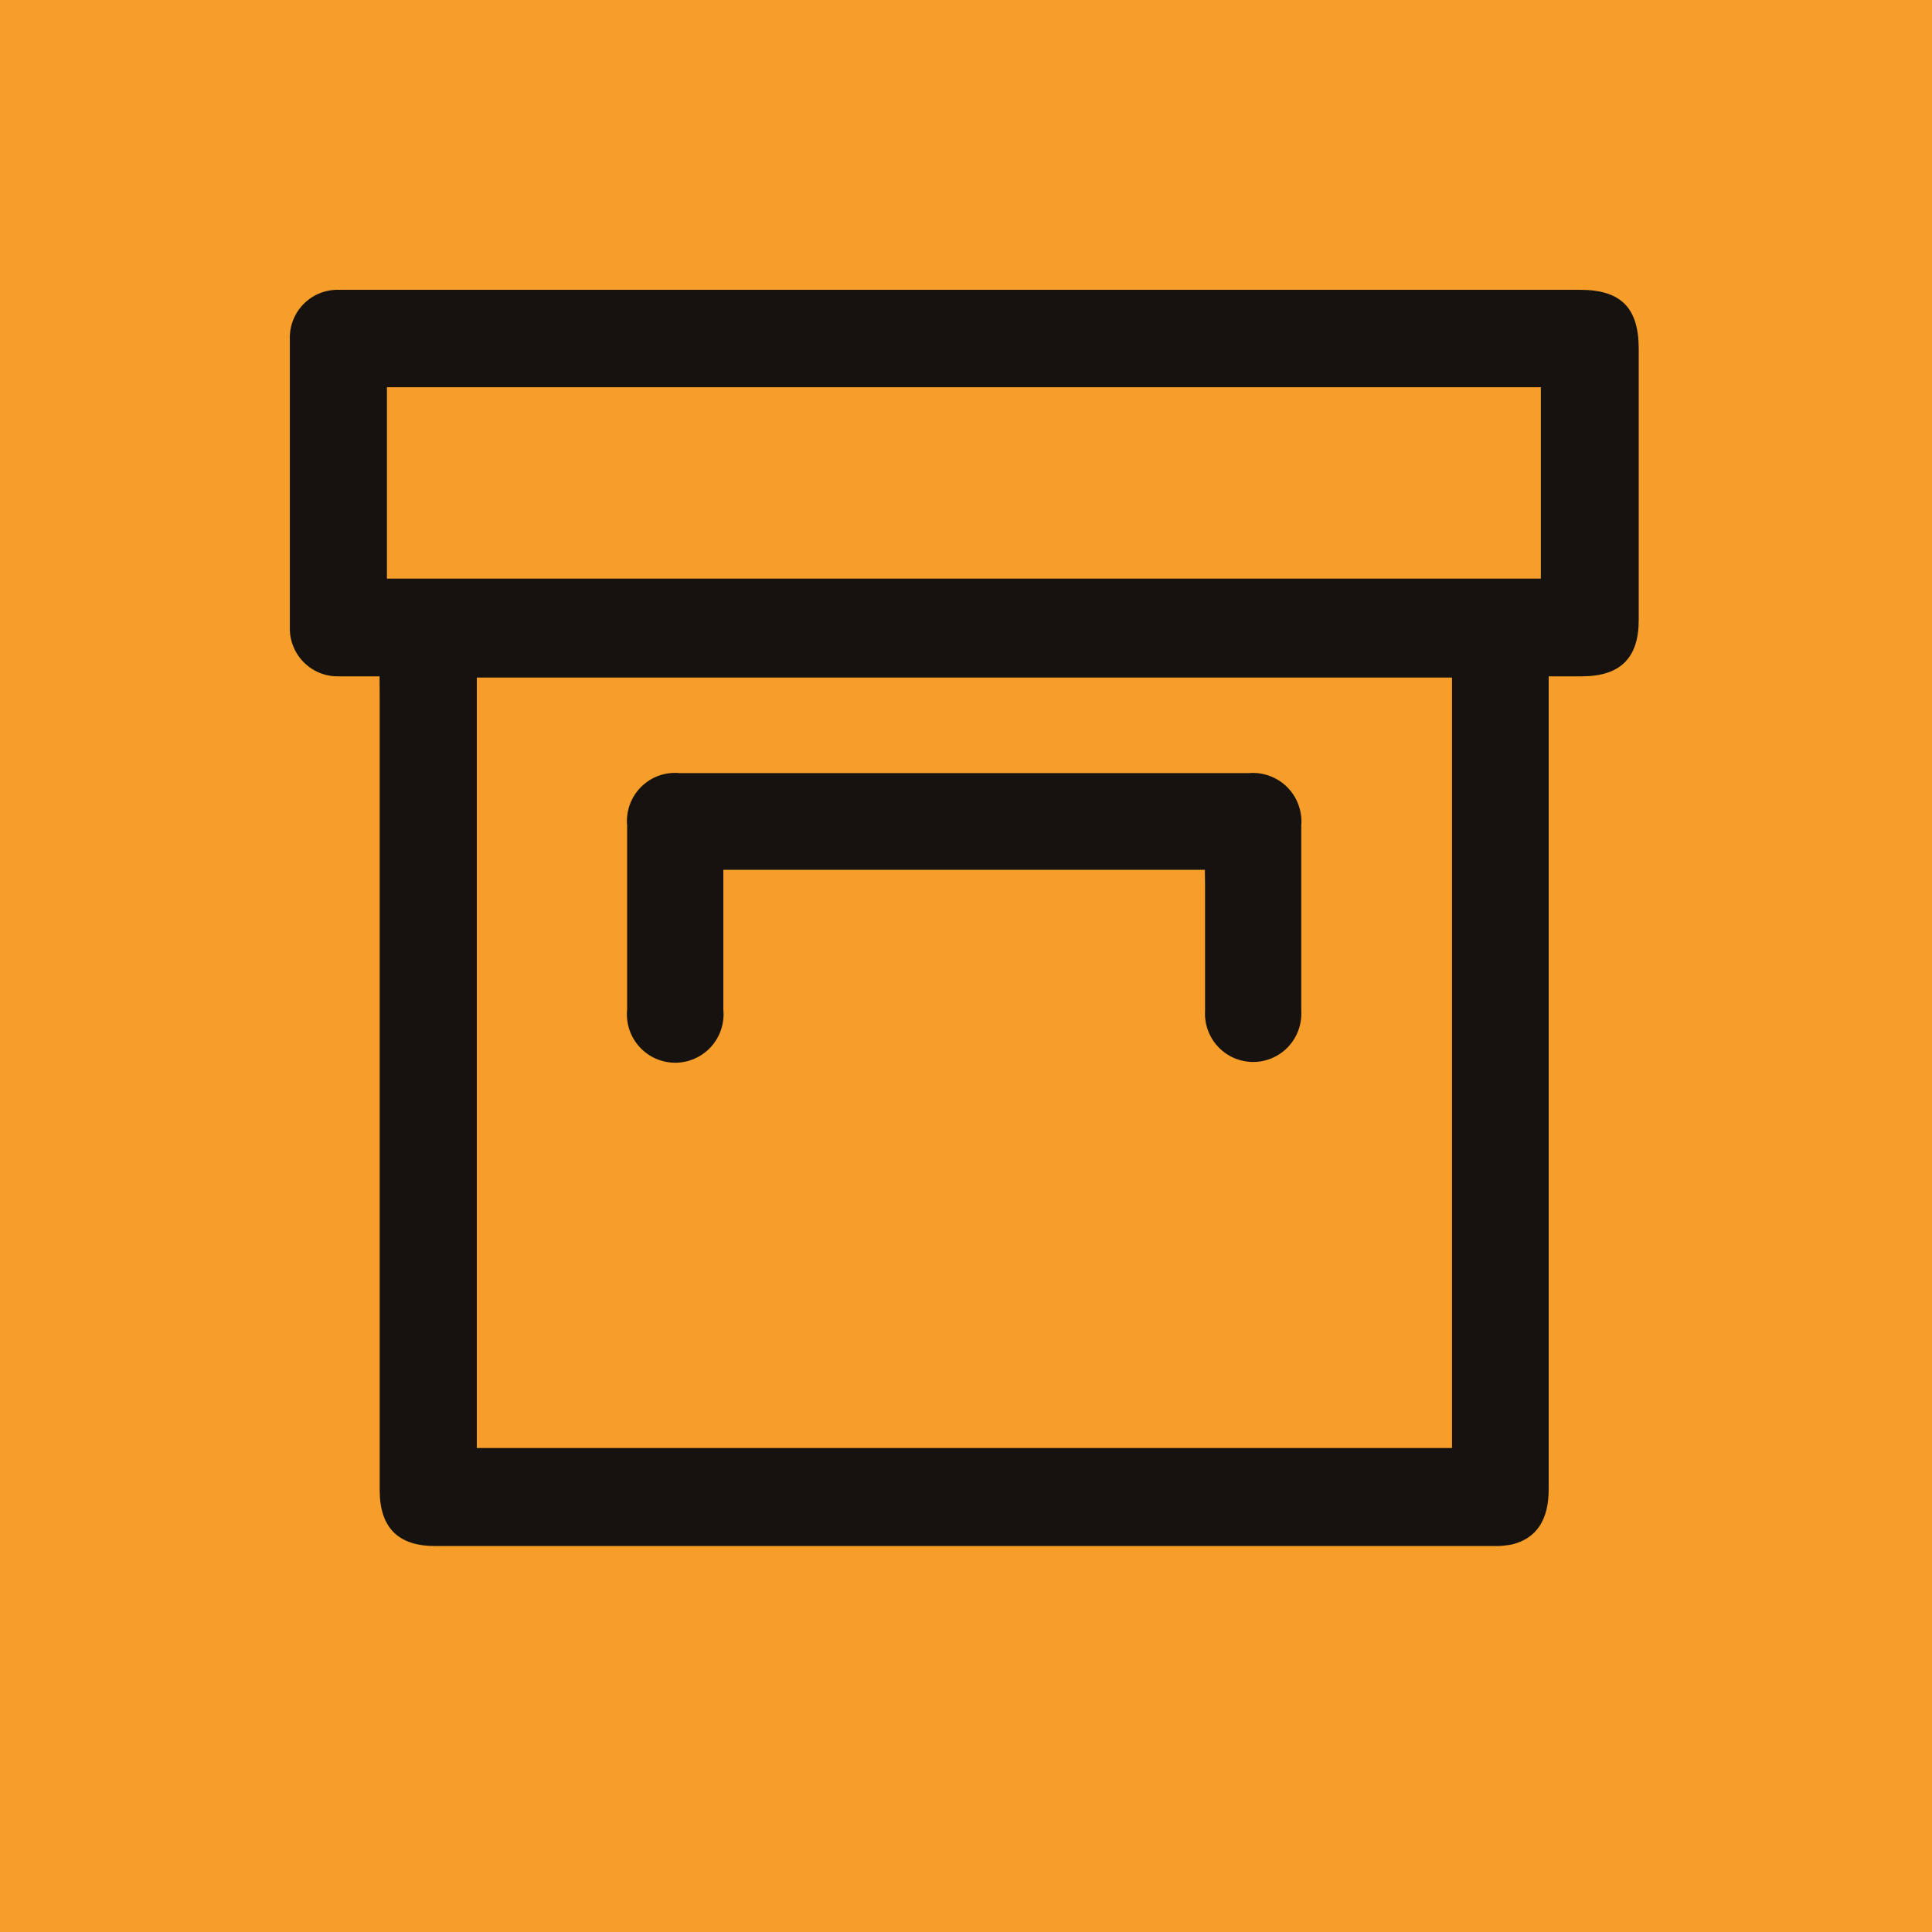 <svg width="60" height="60" viewBox="0 0 60 60" fill="none" xmlns="http://www.w3.org/2000/svg">
<path d="M60 0H0V60H60V0Z" fill="#F69E29"/>
<path d="M11.788 21.004C11.33 21.004 10.918 21.004 10.515 21.004C10.315 21.008 10.116 20.972 9.929 20.897C9.743 20.822 9.574 20.709 9.433 20.567C9.291 20.424 9.18 20.255 9.106 20.068C9.031 19.881 8.996 19.681 9.001 19.48C9.001 16.496 9.001 13.512 9.001 10.529C8.995 10.328 9.03 10.128 9.103 9.942C9.177 9.755 9.287 9.585 9.428 9.442C9.569 9.299 9.737 9.186 9.922 9.11C10.107 9.035 10.306 8.997 10.506 9H49.062C50.334 9 50.892 9.551 50.892 10.836V19.259C50.892 20.435 50.32 20.999 49.135 21.004H48.096V46.25C48.096 47.196 47.721 47.774 46.966 47.962C46.768 48.002 46.567 48.019 46.366 48.013H13.513C12.366 48.016 11.792 47.439 11.792 46.282C11.792 38.081 11.792 29.878 11.792 21.674L11.788 21.004ZM45.094 21.041H14.808V44.97H45.094V21.041ZM12.016 17.97H47.853V12.025H12.016V17.97Z" fill="#161210"/>
<path d="M37.419 27.012H22.464V27.508C22.464 28.789 22.464 30.074 22.464 31.355C22.484 31.564 22.46 31.774 22.394 31.974C22.328 32.173 22.221 32.356 22.081 32.511C21.94 32.666 21.768 32.791 21.577 32.875C21.386 32.96 21.179 33.004 20.97 33.004C20.761 33.004 20.554 32.96 20.362 32.875C20.171 32.791 20 32.666 19.859 32.511C19.718 32.356 19.611 32.173 19.545 31.974C19.479 31.774 19.456 31.564 19.476 31.355C19.476 29.451 19.476 27.545 19.476 25.635C19.456 25.416 19.484 25.194 19.56 24.987C19.635 24.78 19.755 24.592 19.911 24.437C20.067 24.282 20.255 24.163 20.462 24.089C20.67 24.015 20.891 23.988 21.109 24.01H38.774C38.992 23.99 39.213 24.018 39.419 24.093C39.626 24.167 39.814 24.285 39.97 24.44C40.126 24.595 40.247 24.782 40.323 24.989C40.399 25.195 40.43 25.416 40.412 25.635C40.412 27.554 40.412 29.474 40.412 31.396C40.423 31.6 40.393 31.804 40.323 31.995C40.253 32.187 40.145 32.362 40.005 32.511C39.865 32.659 39.697 32.777 39.51 32.858C39.323 32.938 39.122 32.98 38.918 32.98C38.715 32.98 38.513 32.938 38.326 32.858C38.139 32.777 37.971 32.659 37.831 32.511C37.691 32.362 37.583 32.187 37.513 31.995C37.443 31.804 37.413 31.6 37.424 31.396C37.424 30.102 37.424 28.803 37.424 27.508L37.419 27.012Z" fill="#161210"/>
</svg>
